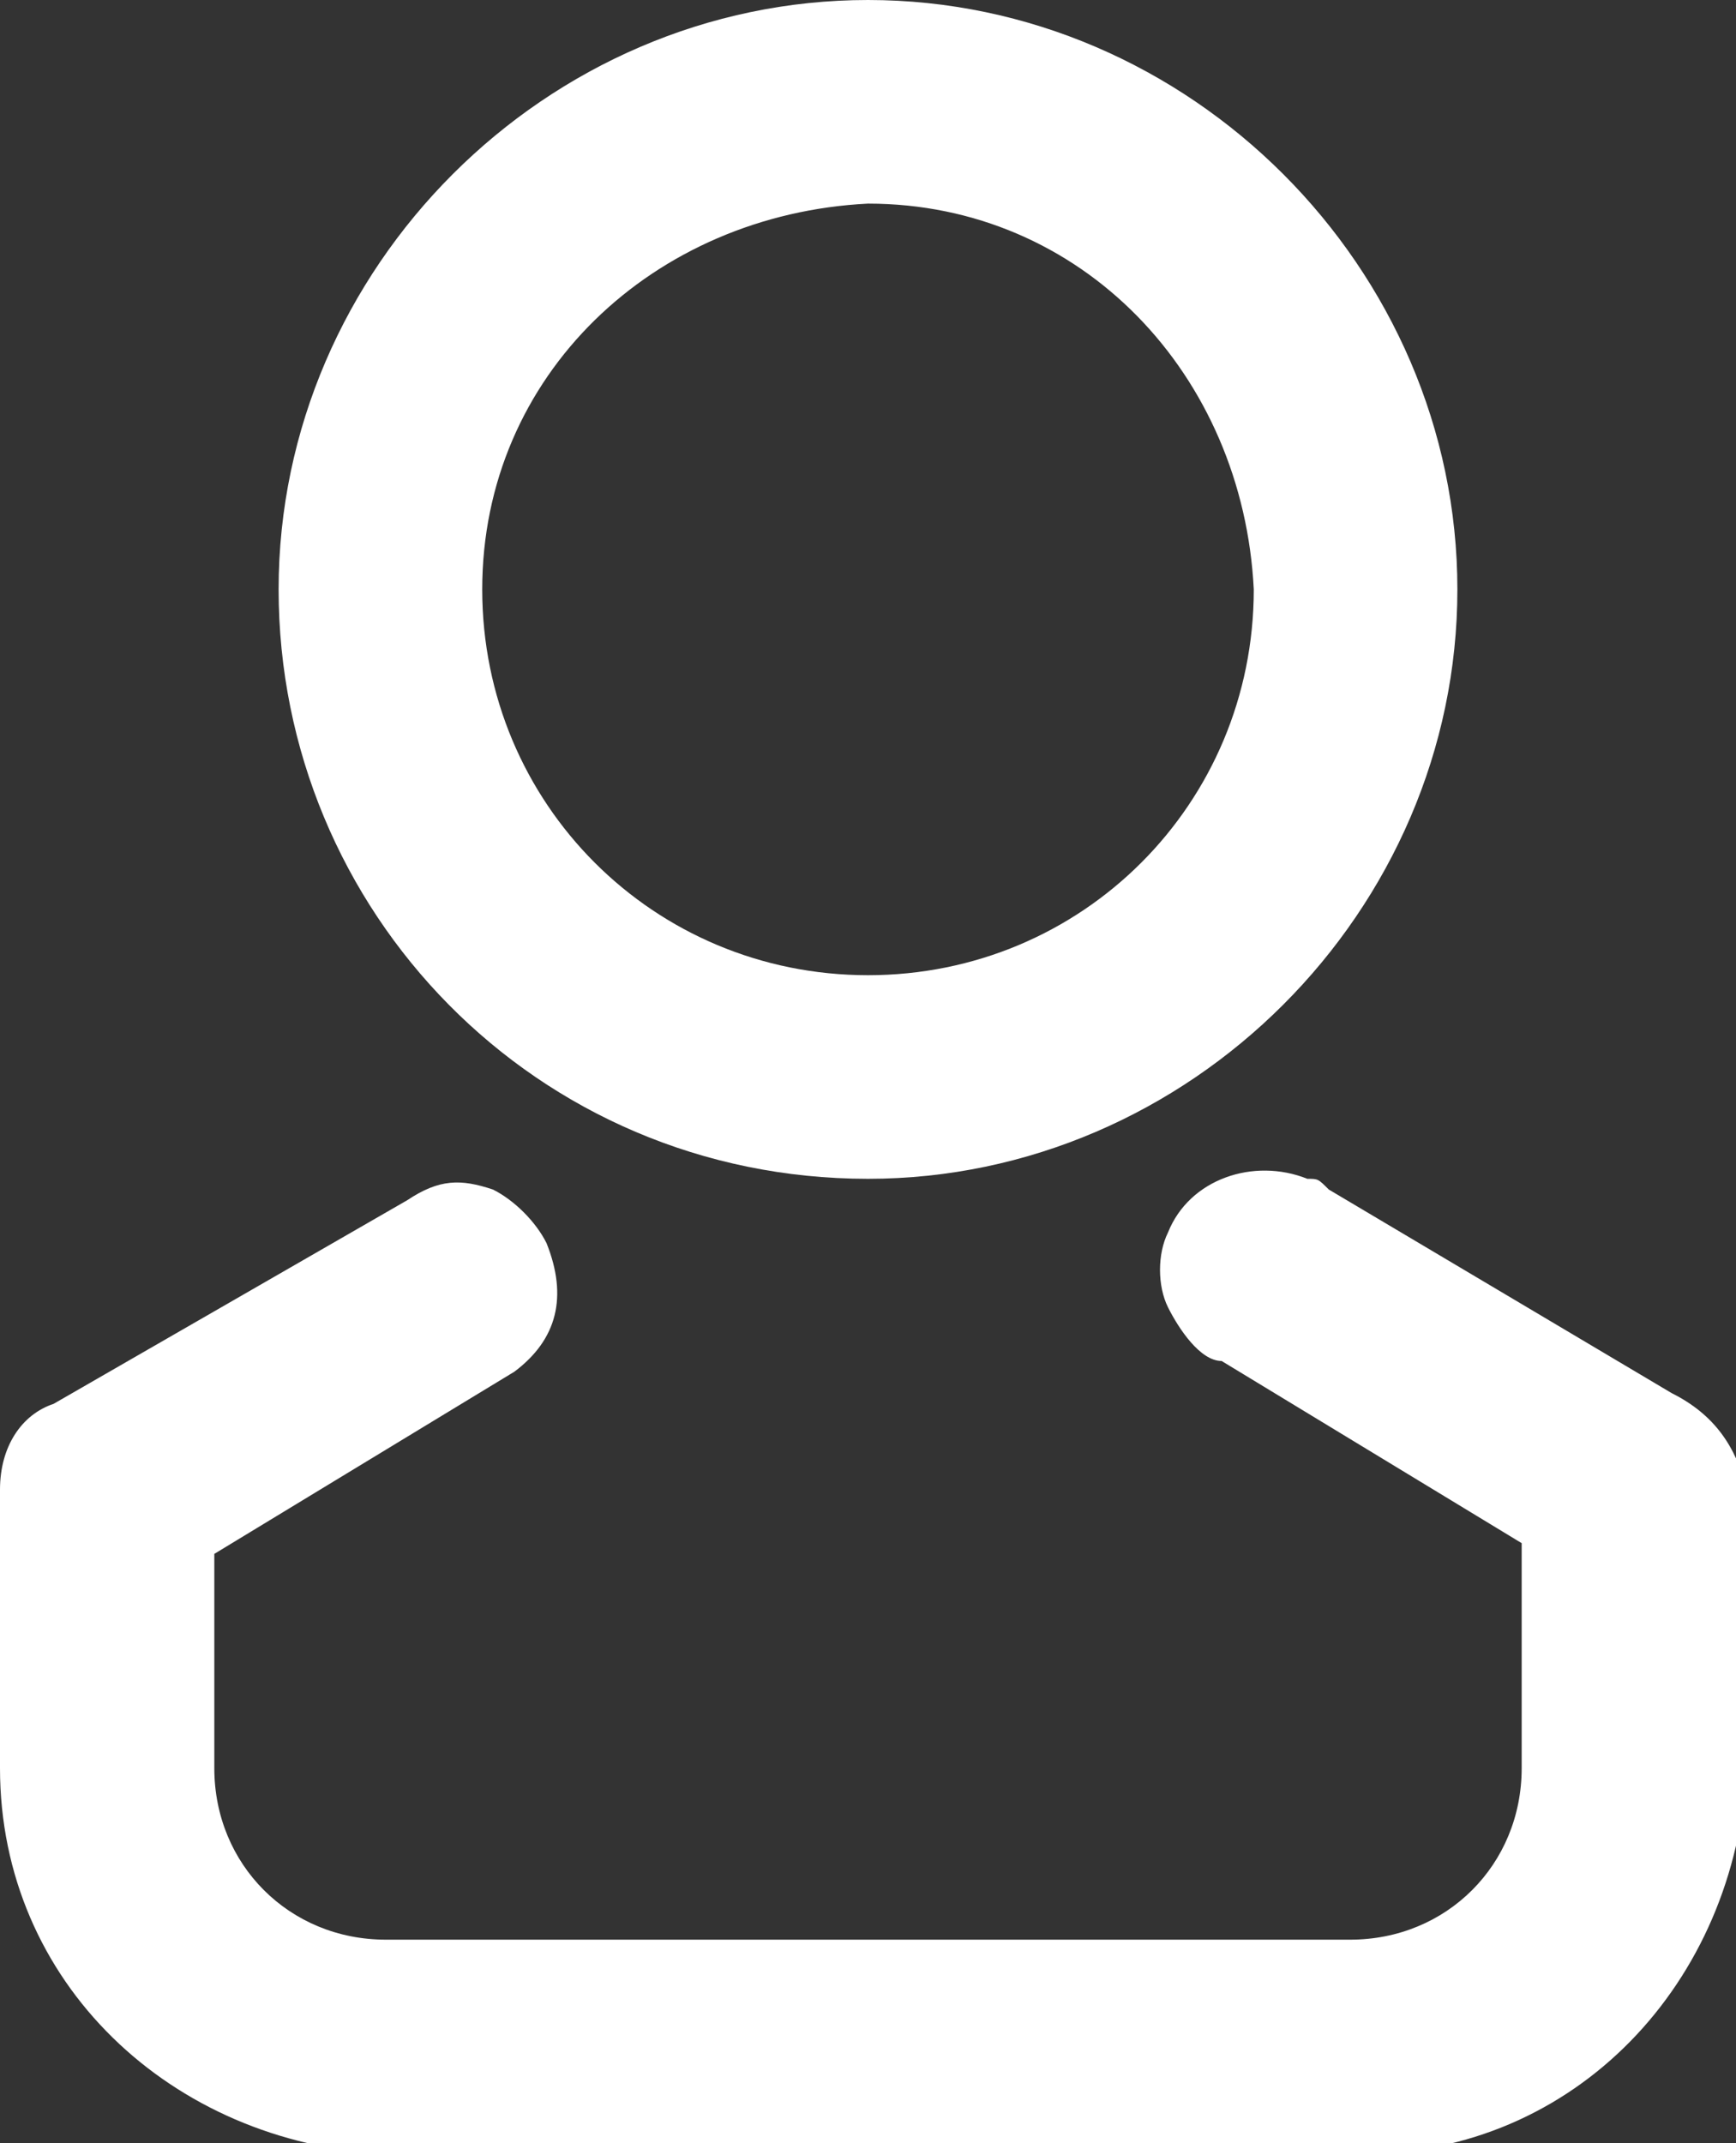 <?xml version="1.0" encoding="utf-8"?><svg version="1.1" xmlns="http://www.w3.org/2000/svg" xmlns:xlink="http://www.w3.org/1999/xlink" x="0px" y="0px" viewBox="0 0 16.2 20" enable-background="new 0 0 16.2 20" xml:space="preserve"><rect x="0" y="0" width="16.2" height="20" fill="#333333" stroke="none"/><g transform="translate(-3.5 -0.5)"><path fill="#FFFFFF" d="M11.6,11.5c3,0,5.5-2.5,5.5-5.5s-2.5-5.5-5.5-5.5S6.1,3,6.1,6c0,0,0,0,0,0C6.1,9,8.5,11.5,11.6,11.5 C11.6,11.5,11.6,11.5,11.6,11.5z M11.6,2.4c2,0,3.5,1.6,3.6,3.6c0,2-1.6,3.6-3.6,3.6S8,8,8,6C8,4,9.6,2.5,11.6,2.4z"/><path fill="#FFFFFF" d="M19.1,13.5l-3.2-1.9c-0.1-0.1-0.1-0.1-0.2-0.1c-0.5-0.2-1.1,0-1.3,0.5c-0.1,0.2-0.1,0.5,0,0.7 c0.1,0.2,0.3,0.5,0.5,0.5l2.8,1.7v2.1c0,0.9-0.7,1.6-1.6,1.6c0,0,0,0,0,0h-9c-0.9,0-1.6-0.7-1.6-1.6c0,0,0,0,0,0v-2l2.8-1.7 c0.4-0.3,0.5-0.7,0.3-1.2c-0.1-0.2-0.3-0.4-0.5-0.5c-0.3-0.1-0.5-0.1-0.8,0.1L4,13.6c-0.3,0.1-0.5,0.4-0.5,0.8v2.6 c0,2,1.6,3.5,3.6,3.6h9.1c2,0,3.5-1.6,3.6-3.6v-2.6C19.7,14,19.5,13.7,19.1,13.5z"/></g></svg>